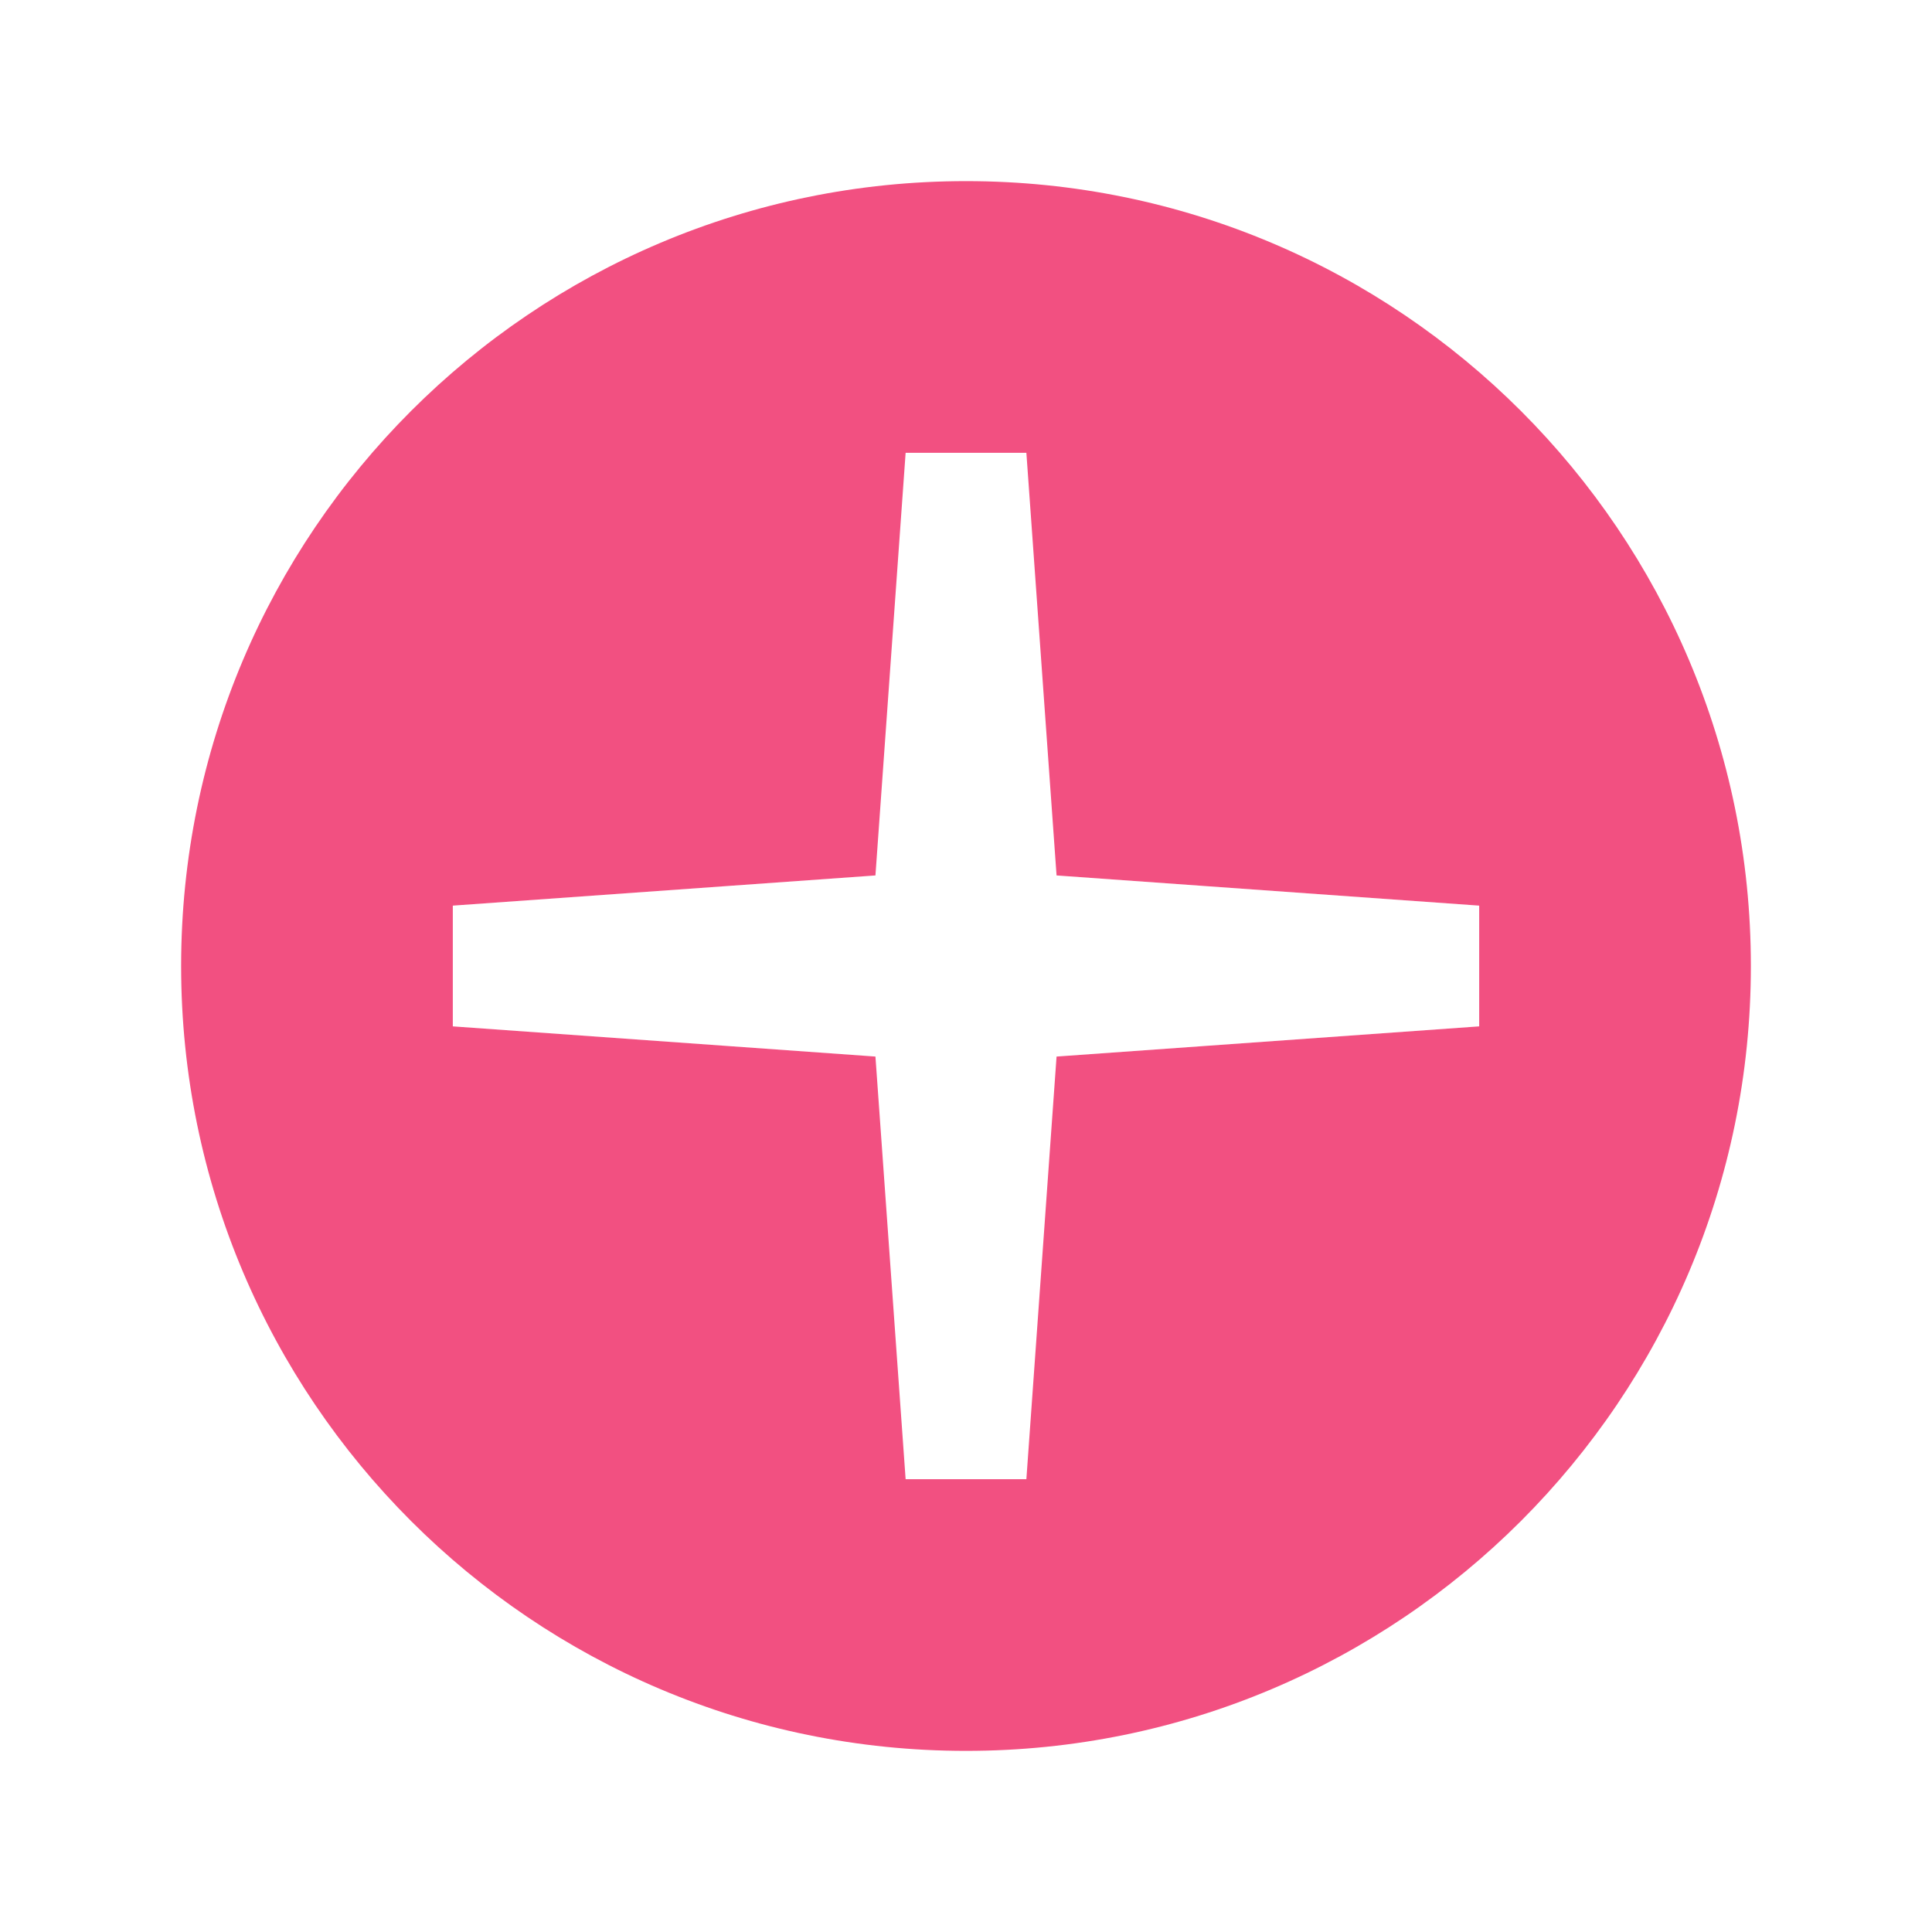 <svg fill="#F25081" xmlns="http://www.w3.org/2000/svg"  viewBox="0 0 64 64" width="64px" height="64px"><path d="M32,6C17.641,6,6,17.641,6,32s11.641,26,26,26s26-11.641,26-26S46.359,6,32,6z M49,34l-14,1l-1,14h-4l-1-14l-14-1v-4l14-1	l1-14h4l1,14l14,1V34z"/></svg>